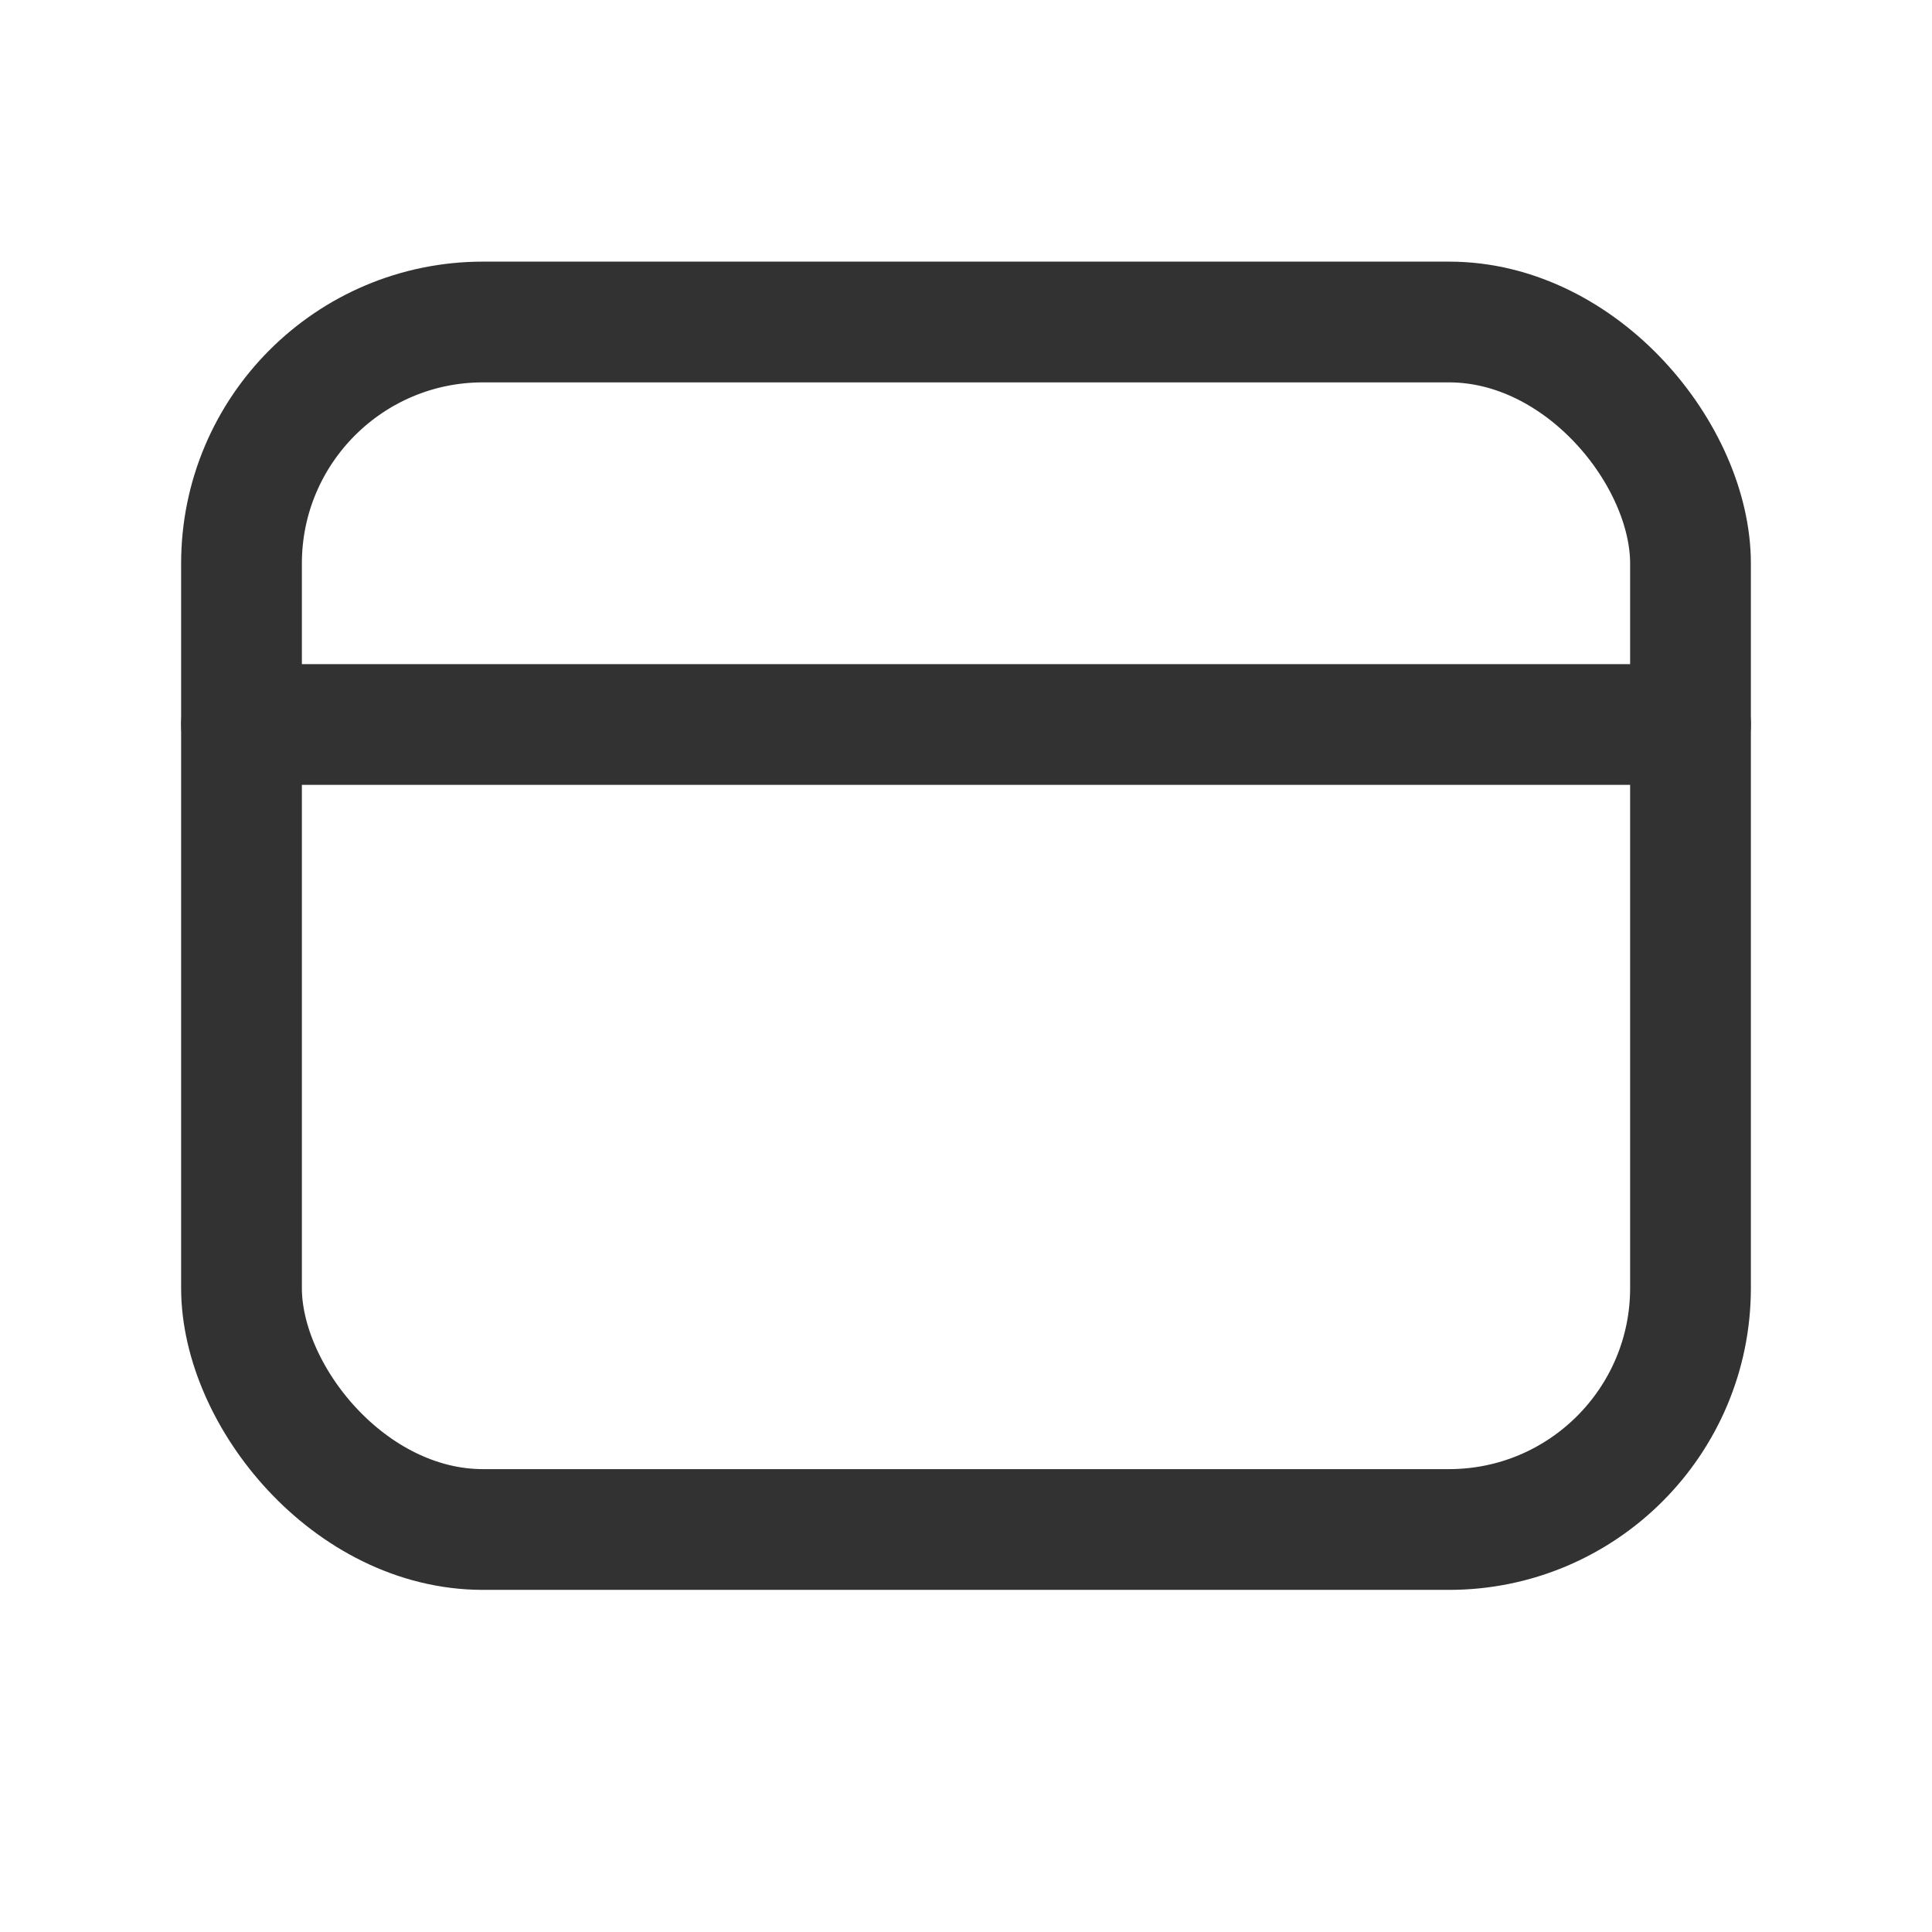 <svg xmlns="http://www.w3.org/2000/svg" viewBox="0 0 24 24"><path d="M21,9H3" fill="none" stroke="#323232" stroke-linecap="round" stroke-linejoin="round" stroke-width="1.5"/><rect x="3" y="4" width="18" height="15" rx="3" stroke-width="1.5" stroke="#323232" stroke-linecap="round" stroke-linejoin="round" fill="none"/></svg>